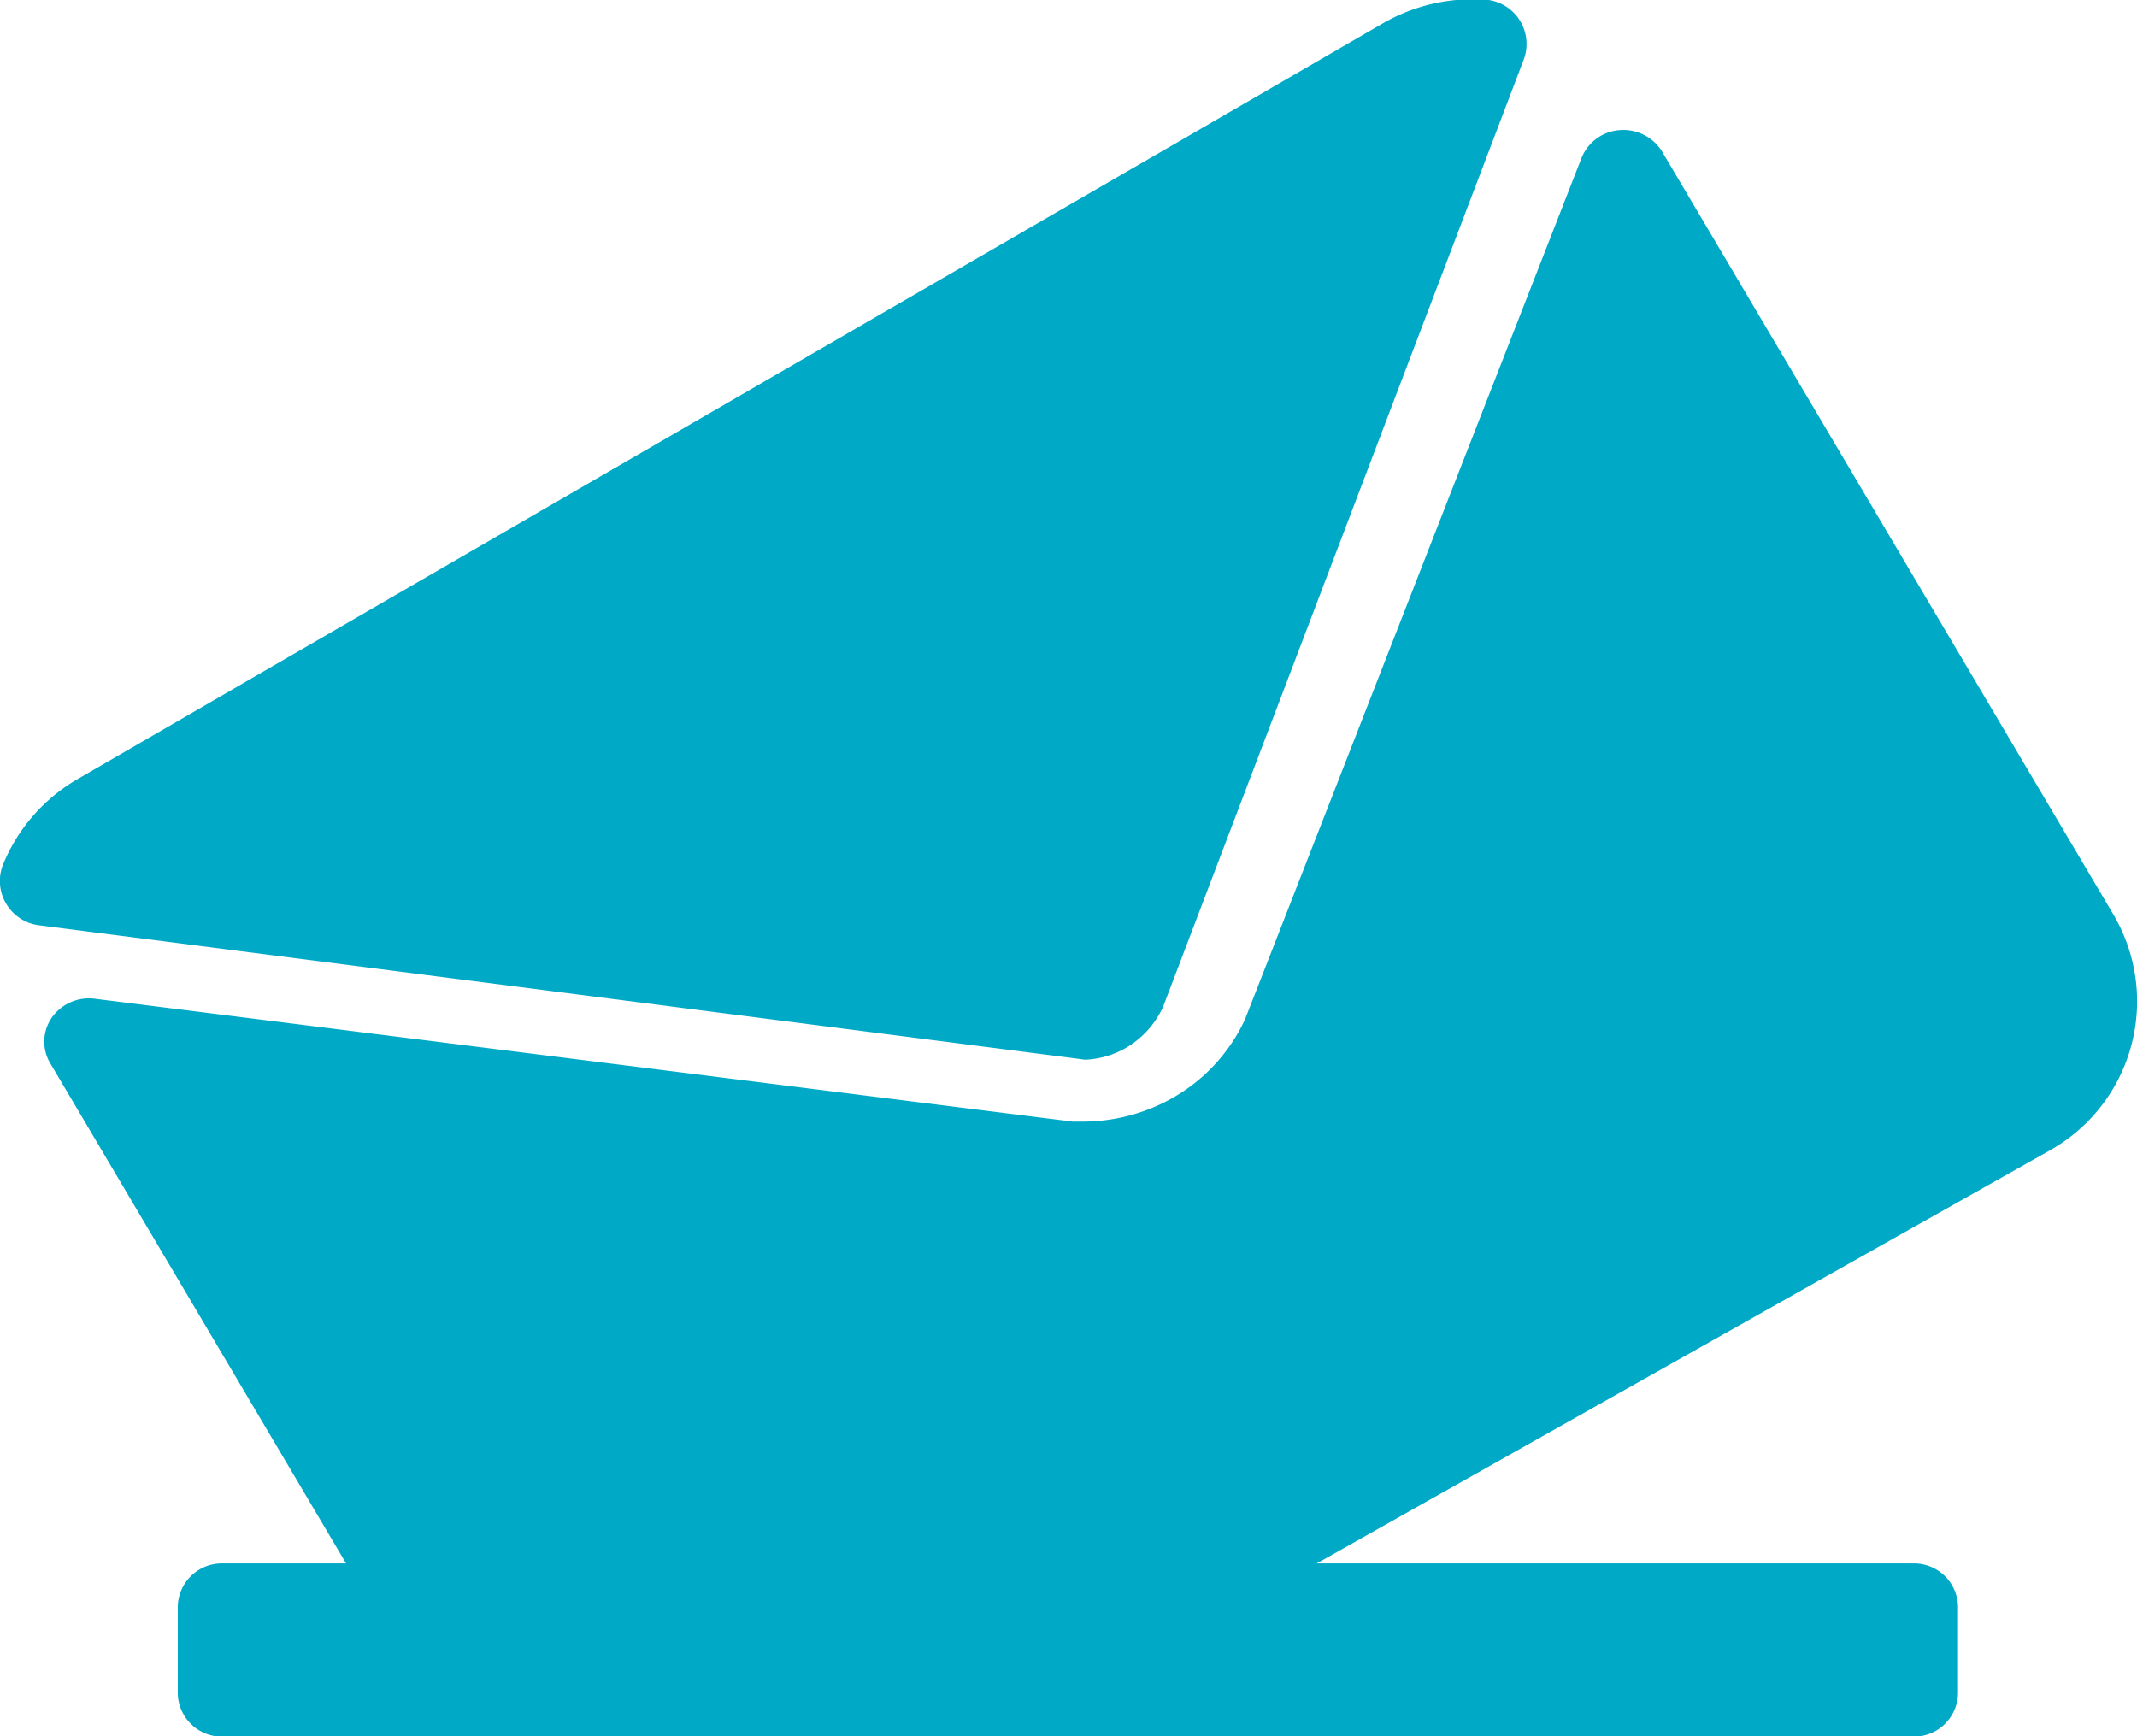 <svg xmlns="http://www.w3.org/2000/svg" width="16" height="13" viewBox="0 0 16 13">
  <g id="courrier" transform="translate(0 -42.666)">
    <g id="Groupe_38244" data-name="Groupe 38244" transform="translate(0 42.666)">
      <g id="Groupe_38243" data-name="Groupe 38243" transform="translate(0 0)">
        <path id="Tracé_134238" data-name="Tracé 134238" d="M8.119,50.6h.016a.665.665,0,0,0,.315-.1.687.687,0,0,0,.258-.295l2.7-7.092a.333.333,0,0,0-.29-.45,1.35,1.35,0,0,0-.761.176L.58,48.5a1.316,1.316,0,0,0-.553.629.332.332,0,0,0,.017.3.335.335,0,0,0,.248.165l7.784,1Z" transform="translate(0 -42.666)" fill="#00aac7"/>
        <path id="Tracé_134239" data-name="Tracé 134239" d="M26.171,79.686l-3.378-5.711a.342.342,0,0,0-.317-.162.334.334,0,0,0-.287.209l-2.522,6.456-.031.061a1.309,1.309,0,0,1-.49.51,1.369,1.369,0,0,1-.7.188l-.067,0-7.321-.92a.34.34,0,0,0-.322.141.316.316,0,0,0-.012.342l2.215,3.745h-.925a.33.33,0,0,0-.335.324v.649a.33.33,0,0,0,.335.324H24.673a.33.33,0,0,0,.335-.324v-.649a.33.33,0,0,0-.335-.324H20.207l5.477-3.086A1.28,1.28,0,0,0,26.171,79.686Z" transform="translate(-10.348 -72.839)" fill="#00aac7"/>
      </g>
    </g>
  </g>
</svg>
